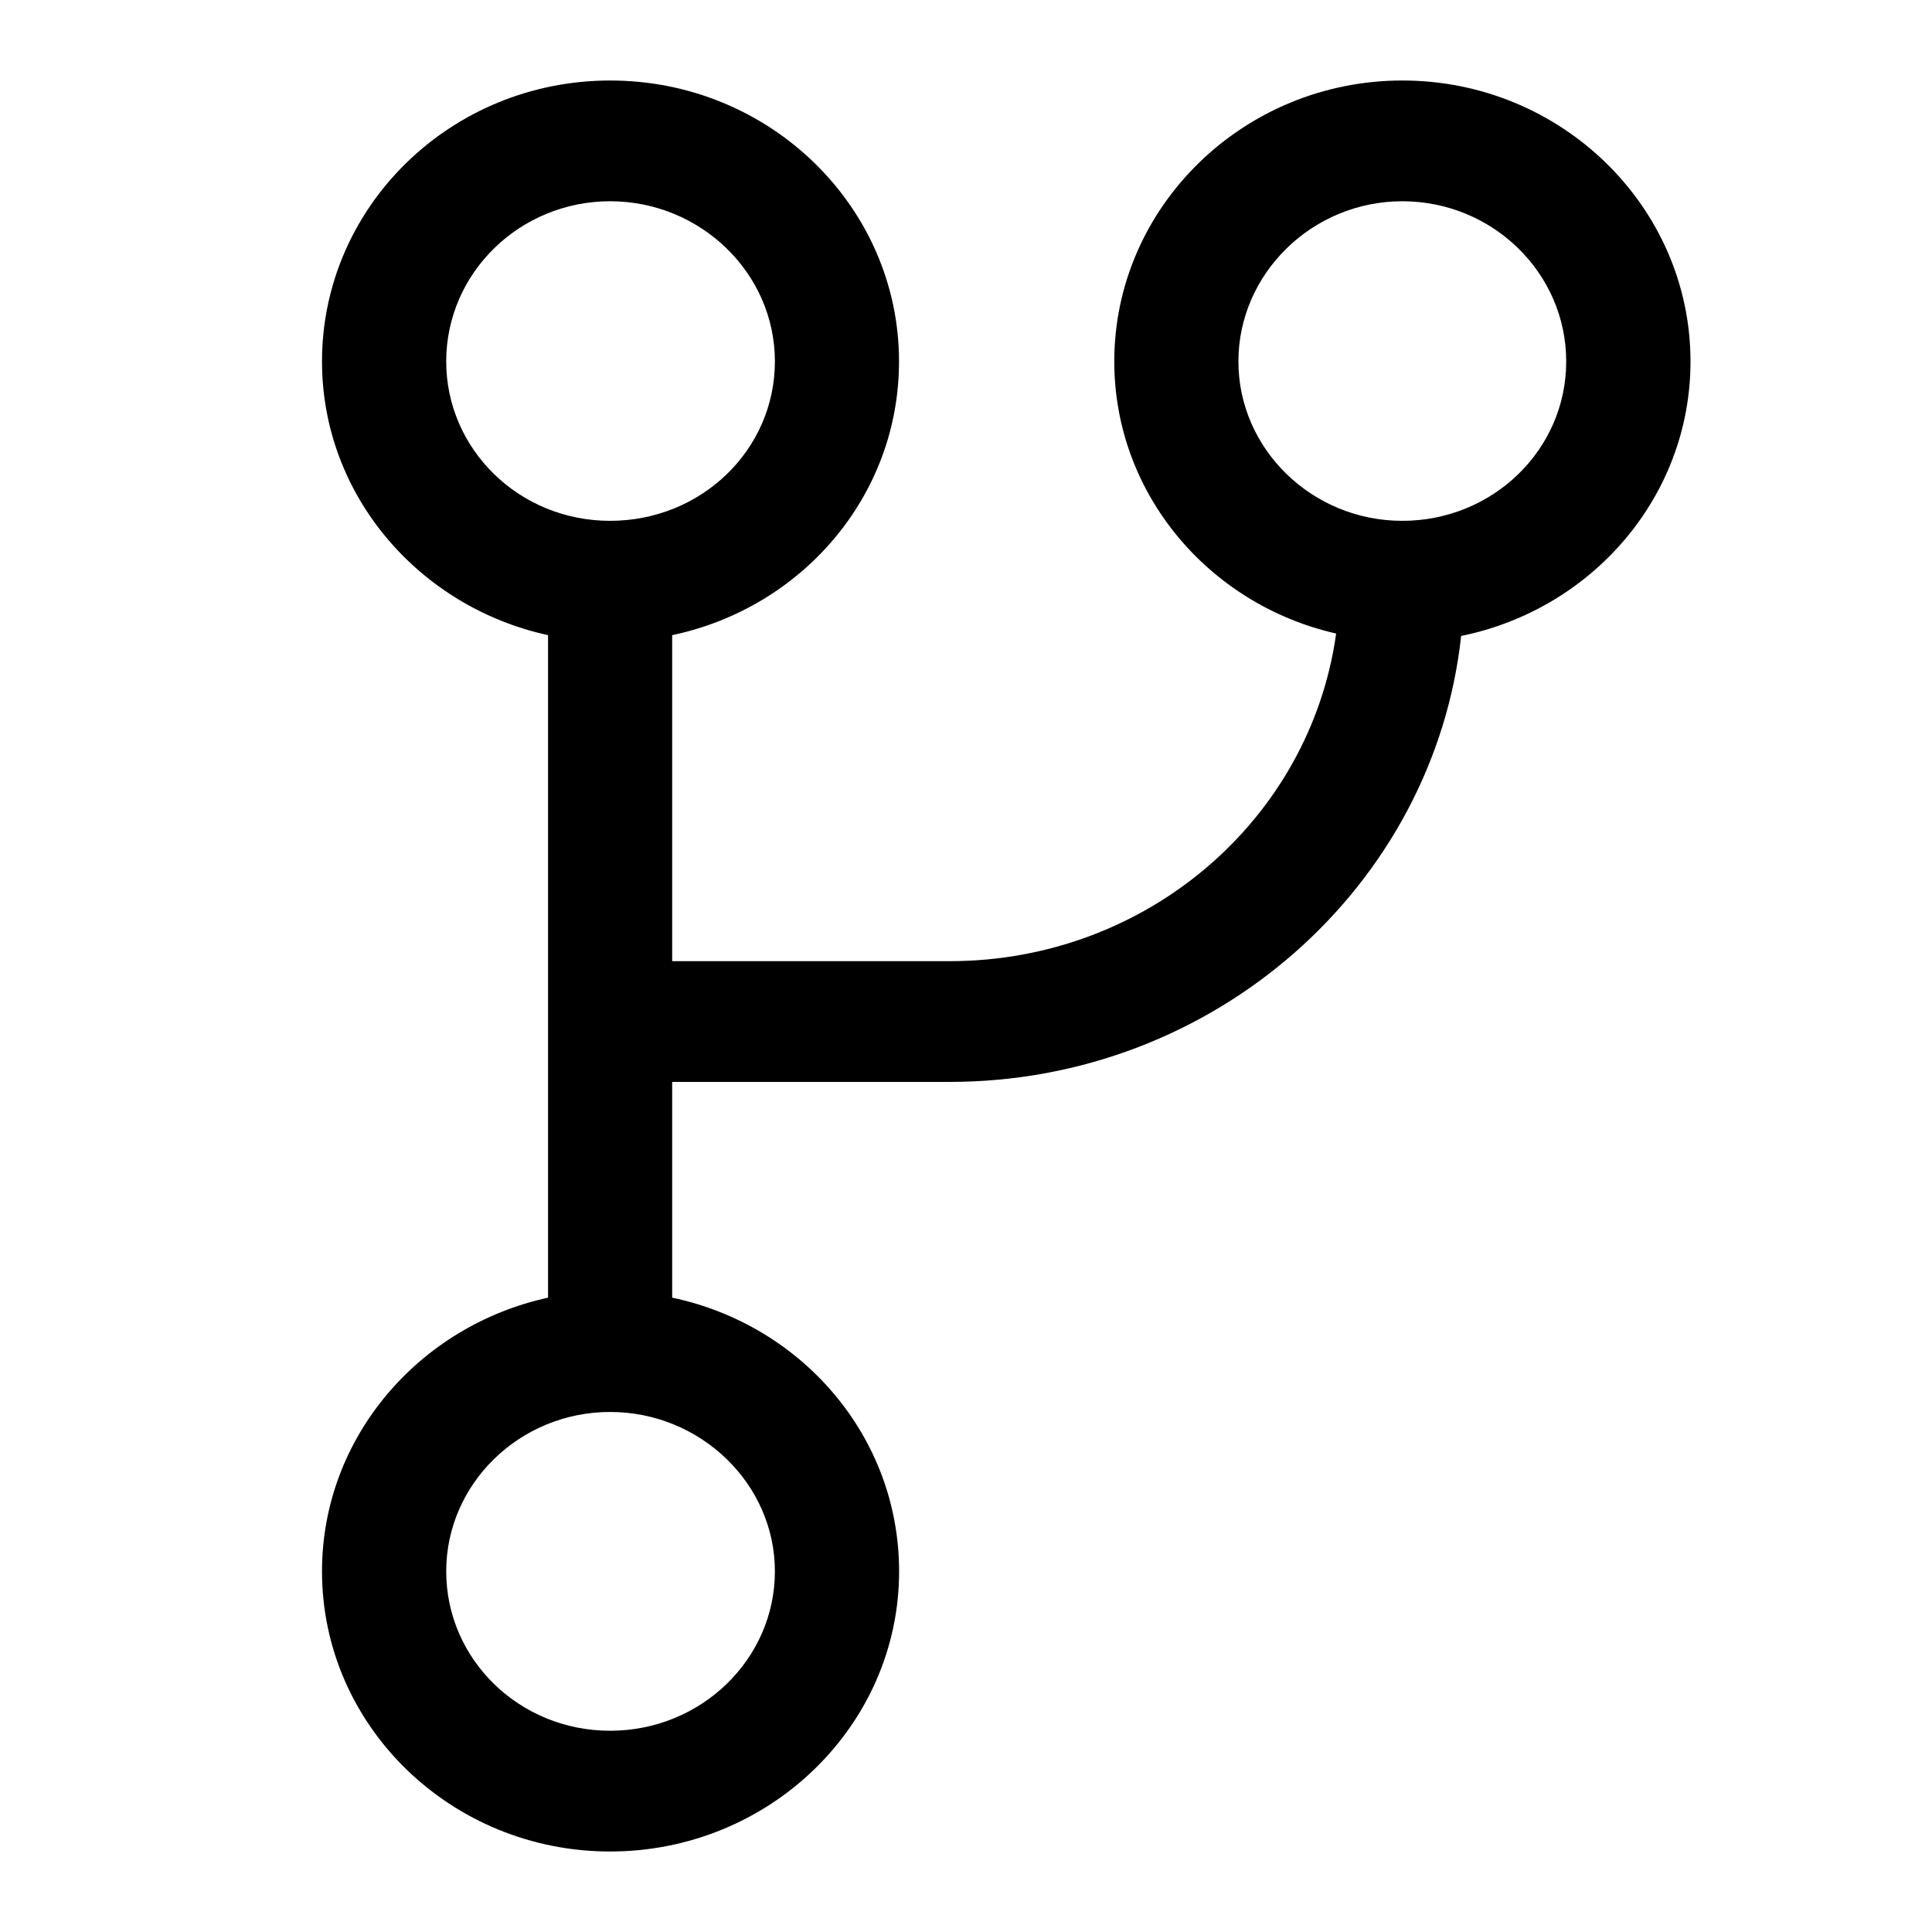 <svg xmlns="http://www.w3.org/2000/svg" width="24" height="24" fill="none" viewBox="0 0 24 24"><g clip-path="url(#a)"><path fill="currentColor" d="M17.421 1c-1.974 0-3.579 1.57-3.579 3.49 0 1.64 1.172 3.02 2.756 3.38-.319 2.3-2.344 4.07-4.802 4.07H8.35V7.89c1.615-.34 2.818-1.73 2.818-3.4C11.168 2.57 9.564 1 7.58 1S4 2.57 4 4.49c0 1.66 1.203 3.05 2.808 3.4v8.23C5.203 16.47 4 17.86 4 19.52 4 21.44 5.604 23 7.579 23s3.59-1.56 3.59-3.48c0-1.67-1.204-3.06-2.819-3.4v-2.68h3.446c3.29 0 6.016-2.43 6.355-5.54C19.776 7.57 21 6.17 21 4.49 21 2.57 19.396 1 17.421 1M5.543 4.49c0-1.1.915-1.99 2.036-1.99s2.047.89 2.047 1.99-.916 1.98-2.047 1.98-2.036-.89-2.036-1.98m4.083 15.03c0 1.09-.916 1.98-2.047 1.98s-2.036-.89-2.036-1.98.915-1.98 2.036-1.98 2.047.89 2.047 1.98M17.42 6.47c-1.12 0-2.036-.89-2.036-1.98S16.3 2.5 17.42 2.5s2.036.89 2.036 1.99-.915 1.98-2.036 1.98"/></g><defs><clipPath id="a"><path fill="currentColor" d="M0 0h24v24H0z"/></clipPath></defs></svg>